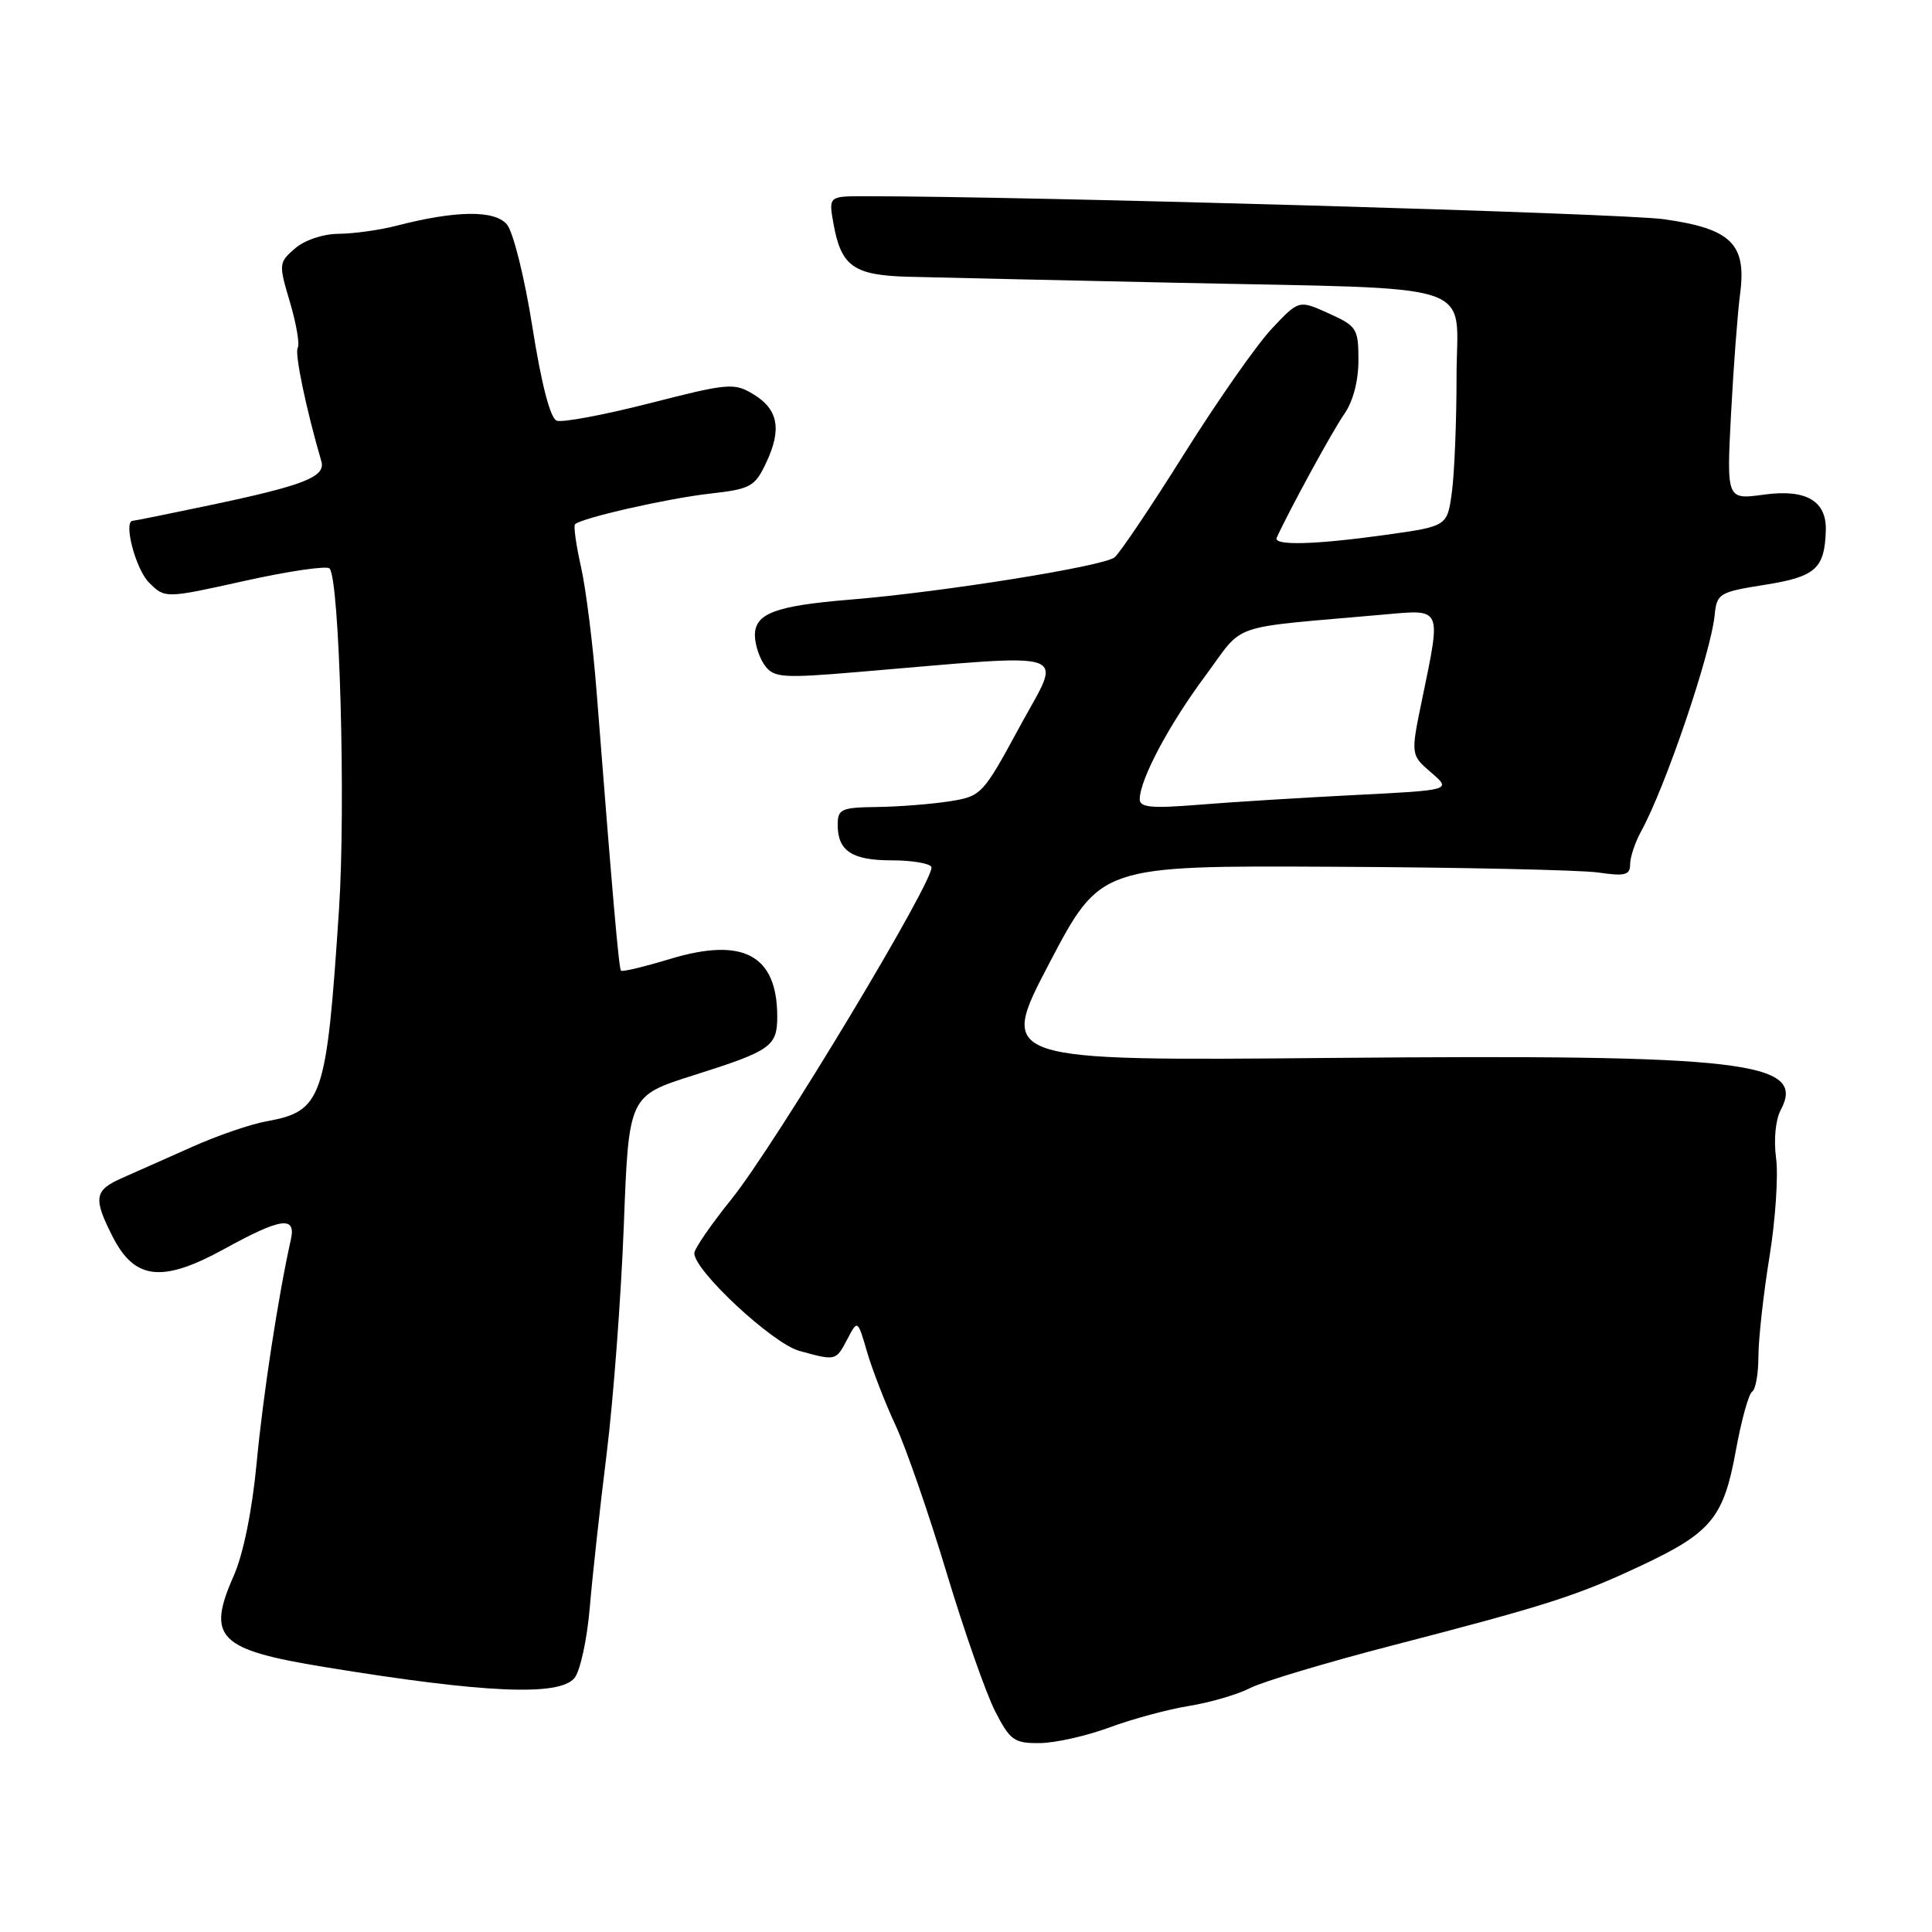 <?xml version="1.0" encoding="UTF-8" standalone="no"?>
<!DOCTYPE svg PUBLIC "-//W3C//DTD SVG 1.1//EN" "http://www.w3.org/Graphics/SVG/1.1/DTD/svg11.dtd" >
<svg xmlns="http://www.w3.org/2000/svg" xmlns:xlink="http://www.w3.org/1999/xlink" version="1.1" viewBox="0 0 256 256">
 <g >
 <path fill="currentColor"
d=" M 147.00 228.90 C 150.03 227.77 154.79 226.49 157.59 226.04 C 160.39 225.58 164.02 224.52 165.66 223.67 C 167.30 222.83 175.81 220.28 184.57 218.01 C 205.06 212.70 209.01 211.43 217.51 207.43 C 226.76 203.08 228.40 201.09 230.01 192.20 C 230.74 188.19 231.71 184.68 232.17 184.40 C 232.63 184.11 233.00 182.00 233.00 179.69 C 233.01 177.39 233.66 171.48 234.46 166.56 C 235.26 161.64 235.65 155.75 235.34 153.46 C 235.01 151.04 235.27 148.37 235.95 147.09 C 239.40 140.64 231.24 139.70 176.54 140.18 C 132.26 140.58 132.26 140.58 139.04 127.63 C 145.83 114.69 145.83 114.69 176.66 114.85 C 193.62 114.93 209.41 115.28 211.75 115.61 C 215.33 116.13 216.00 115.96 216.00 114.52 C 216.00 113.58 216.66 111.61 217.46 110.15 C 220.66 104.35 226.70 86.58 227.20 81.50 C 227.49 78.63 227.79 78.45 233.91 77.48 C 240.57 76.42 241.77 75.35 241.93 70.32 C 242.06 66.37 239.31 64.77 233.74 65.54 C 228.78 66.22 228.78 66.22 229.37 54.86 C 229.70 48.61 230.24 41.46 230.57 38.96 C 231.45 32.32 229.40 30.31 220.50 29.05 C 214.95 28.26 136.30 26.00 114.57 26.00 C 109.78 26.00 109.78 26.00 110.46 29.75 C 111.47 35.30 113.15 36.47 120.29 36.67 C 123.70 36.76 139.55 37.12 155.50 37.46 C 197.01 38.36 193.00 37.02 193.00 49.92 C 193.00 55.86 192.72 62.75 192.38 65.23 C 191.77 69.73 191.77 69.73 183.63 70.87 C 174.25 72.18 168.69 72.33 169.17 71.25 C 170.85 67.56 176.64 56.96 178.13 54.85 C 179.28 53.21 180.00 50.48 180.00 47.75 C 180.00 43.54 179.79 43.21 176.05 41.52 C 172.11 39.74 172.11 39.74 168.54 43.53 C 166.57 45.61 161.37 53.04 156.97 60.04 C 152.58 67.05 148.40 73.26 147.69 73.85 C 146.26 75.03 124.94 78.45 112.69 79.45 C 102.69 80.27 99.99 81.29 100.03 84.23 C 100.05 85.48 100.66 87.28 101.38 88.23 C 102.57 89.80 103.77 89.88 113.60 89.05 C 142.89 86.59 140.76 85.88 135.13 96.26 C 130.22 105.33 130.04 105.51 125.81 106.18 C 123.44 106.55 119.14 106.89 116.25 106.93 C 111.46 106.99 111.00 107.20 111.00 109.30 C 111.00 112.75 112.89 114.00 118.14 114.00 C 120.75 114.00 123.12 114.38 123.41 114.86 C 124.16 116.07 102.74 151.69 96.88 158.95 C 94.20 162.28 92.00 165.48 92.00 166.06 C 92.00 168.38 102.35 178.00 105.89 178.99 C 110.78 180.34 110.75 180.35 112.29 177.42 C 113.64 174.85 113.64 174.85 114.90 179.17 C 115.60 181.55 117.29 185.91 118.67 188.87 C 120.04 191.82 123.08 200.59 125.42 208.37 C 127.76 216.14 130.66 224.41 131.86 226.75 C 133.84 230.61 134.38 231.00 137.77 230.97 C 139.82 230.95 143.97 230.02 147.00 228.90 Z  M 76.12 222.35 C 76.87 221.45 77.78 217.28 78.14 213.10 C 78.49 208.92 79.51 199.65 80.40 192.50 C 81.28 185.35 82.30 171.78 82.66 162.35 C 83.31 145.20 83.31 145.20 91.90 142.48 C 102.20 139.22 103.00 138.66 102.99 134.63 C 102.95 126.53 98.46 124.14 88.81 127.06 C 85.40 128.09 82.46 128.80 82.29 128.62 C 82.00 128.33 81.21 119.26 79.04 91.50 C 78.57 85.45 77.65 78.11 77.00 75.18 C 76.34 72.26 75.98 69.69 76.19 69.47 C 77.03 68.64 88.36 66.06 93.98 65.42 C 99.46 64.80 100.01 64.51 101.51 61.34 C 103.62 56.89 103.13 54.23 99.81 52.23 C 97.27 50.70 96.50 50.77 86.10 53.43 C 80.05 54.98 74.49 56.02 73.76 55.74 C 72.91 55.41 71.74 50.88 70.55 43.36 C 69.51 36.76 68.00 30.71 67.16 29.73 C 65.53 27.81 60.39 27.88 52.50 29.92 C 50.30 30.49 46.88 30.96 44.90 30.98 C 42.82 30.99 40.37 31.81 39.09 32.92 C 36.93 34.79 36.91 34.97 38.42 40.04 C 39.27 42.91 39.73 45.63 39.45 46.09 C 39.01 46.78 40.57 54.24 42.58 61.12 C 43.18 63.18 40.33 64.31 27.77 66.95 C 22.41 68.08 17.85 69.00 17.62 69.00 C 16.29 69.00 17.96 75.40 19.74 77.19 C 21.87 79.31 21.87 79.31 32.42 76.97 C 38.22 75.68 43.28 74.94 43.66 75.32 C 44.99 76.66 45.83 106.62 44.92 120.50 C 43.26 145.67 42.73 147.23 35.31 148.58 C 33.21 148.96 28.80 150.47 25.50 151.95 C 22.20 153.42 18.04 155.27 16.25 156.06 C 12.47 157.72 12.31 158.72 14.95 163.91 C 17.86 169.60 21.51 170.00 29.69 165.51 C 37.25 161.35 39.25 161.07 38.54 164.25 C 36.87 171.72 34.85 184.89 34.01 193.82 C 33.41 200.17 32.24 205.93 30.97 208.80 C 27.34 217.01 28.92 218.59 43.00 220.89 C 64.18 224.36 74.10 224.79 76.12 222.35 Z  M 151.02 105.88 C 151.06 103.24 154.91 96.01 159.69 89.58 C 165.07 82.35 162.26 83.31 183.50 81.42 C 191.11 80.74 190.97 80.41 188.46 92.55 C 186.91 100.02 186.91 100.02 189.63 102.36 C 192.35 104.70 192.35 104.70 179.43 105.35 C 172.32 105.71 163.01 106.29 158.75 106.64 C 152.51 107.14 151.00 106.99 151.02 105.88 Z "/>
</g>
</svg>